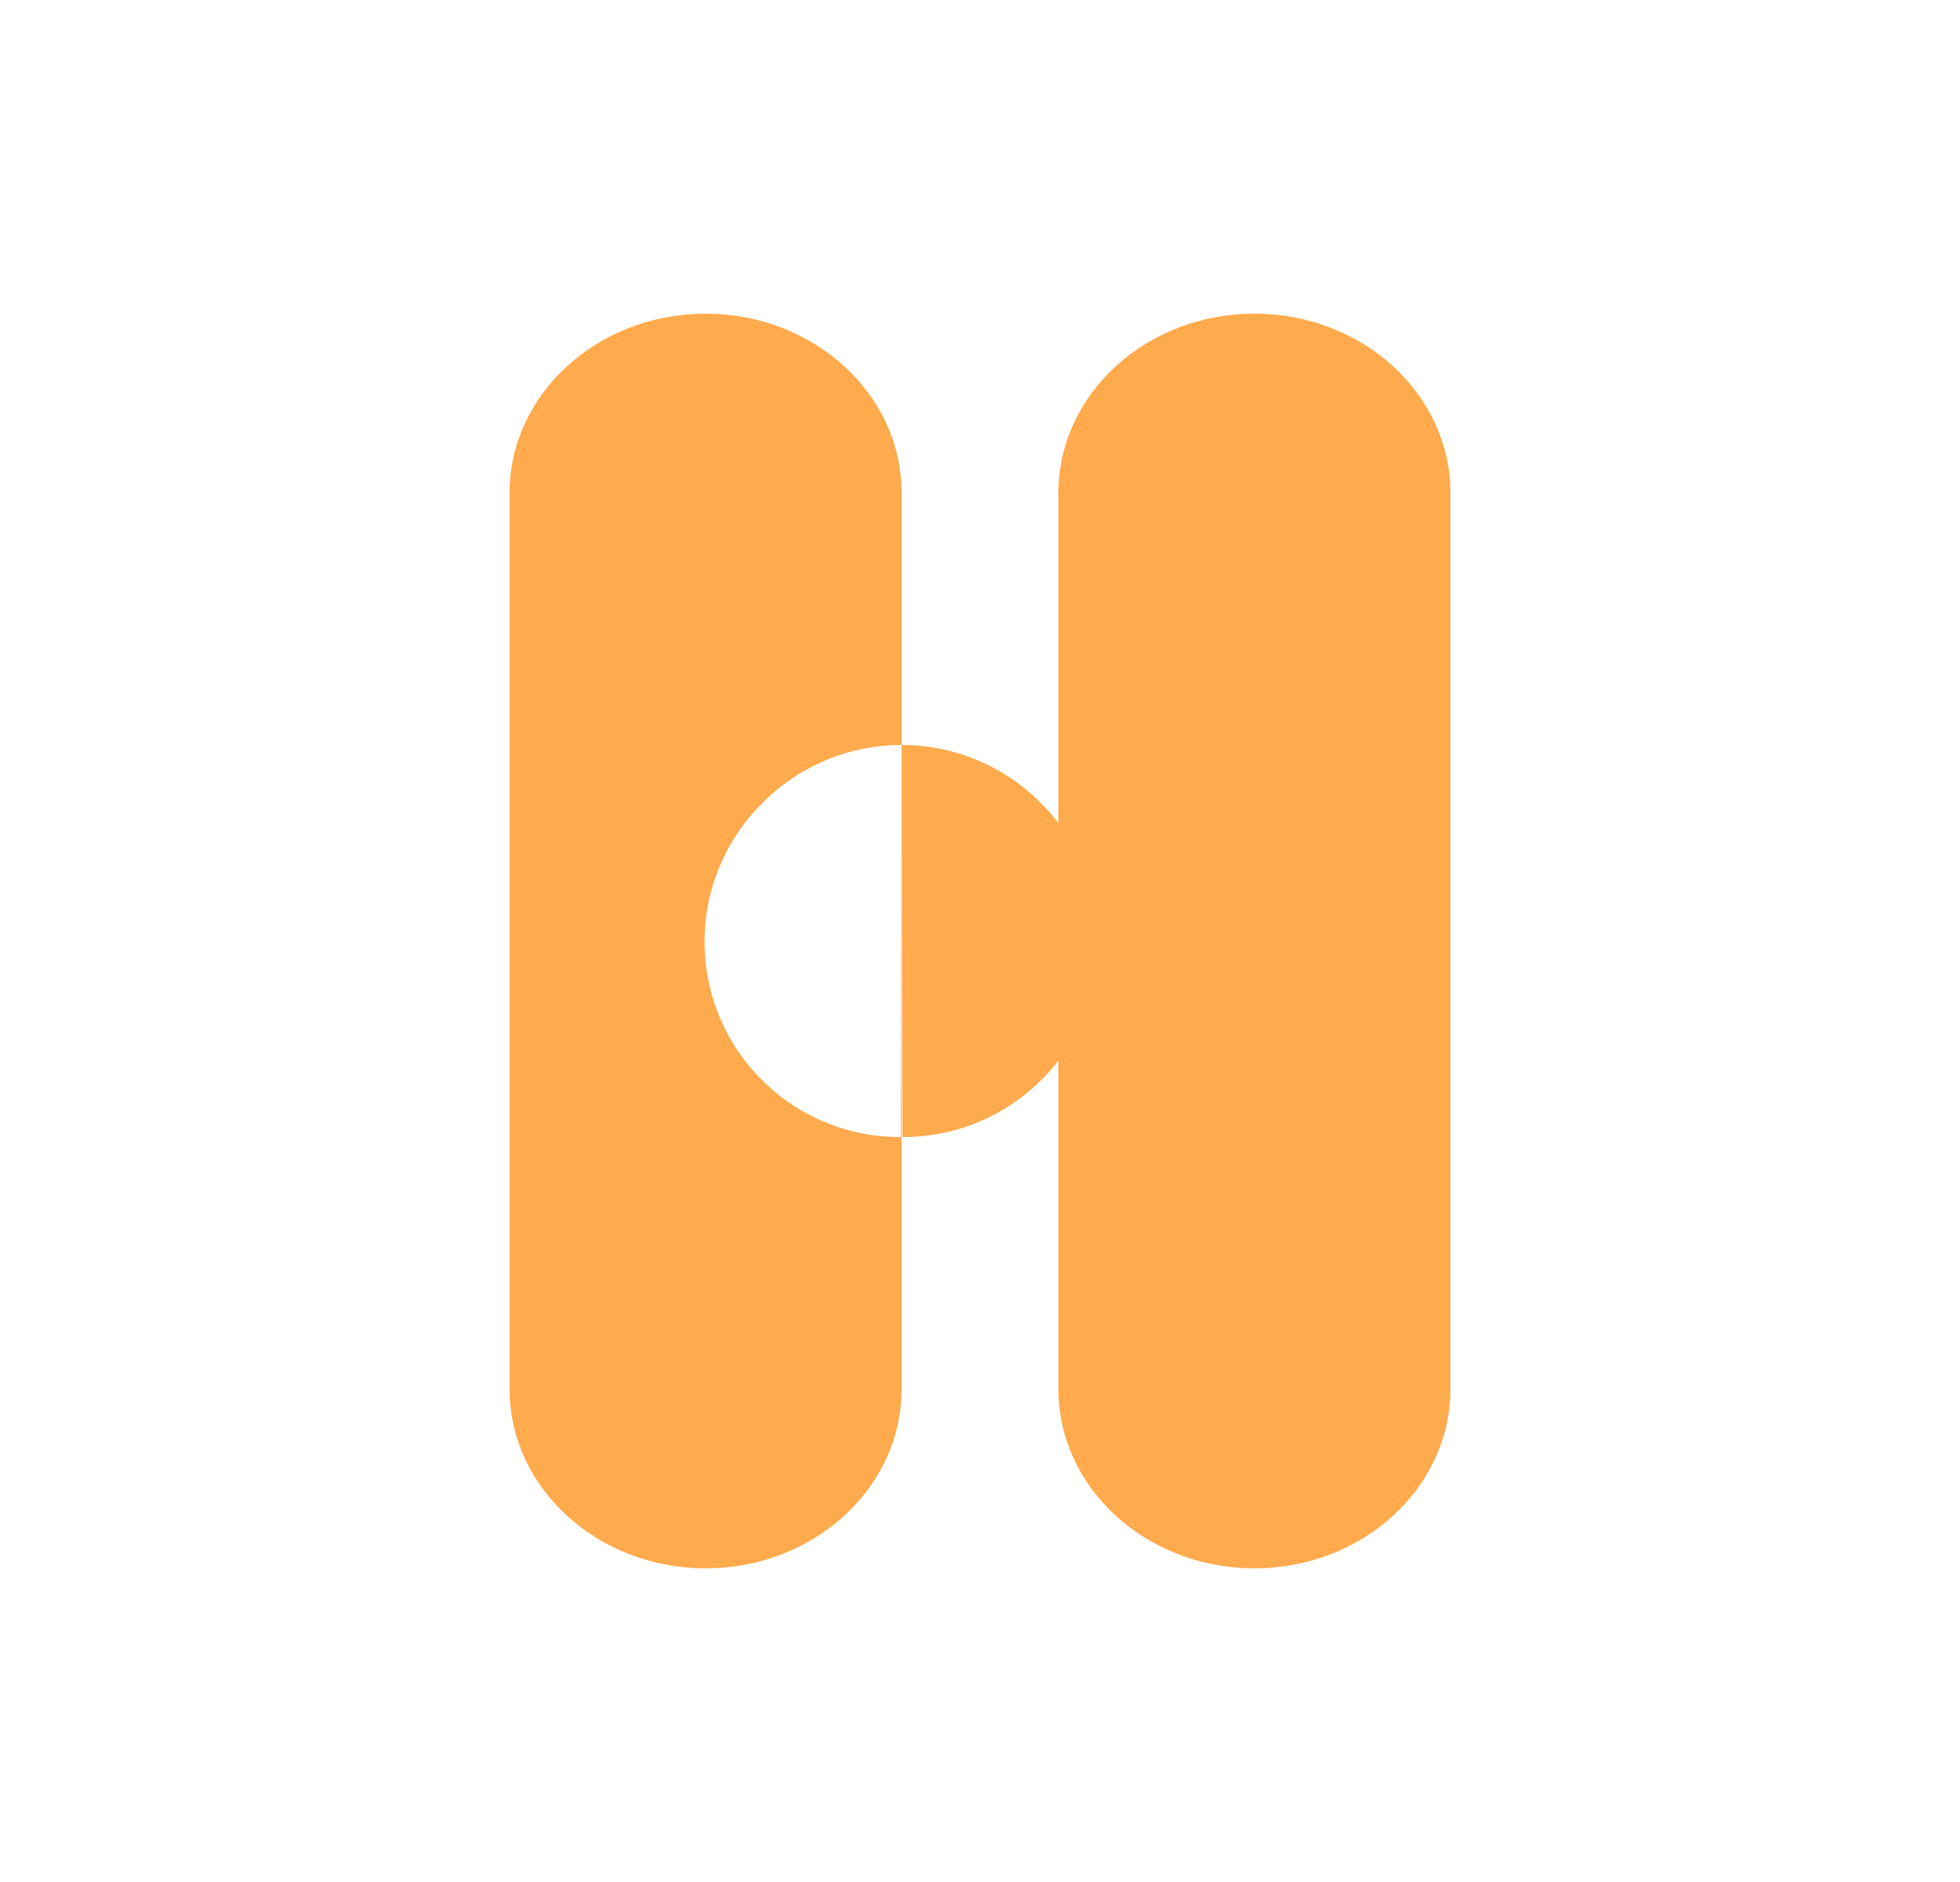 <svg width="25" height="24" viewBox="0 0 25 24" fill="none" xmlns="http://www.w3.org/2000/svg">
<path d="M13.5 6.285C13.5 5.025 14.62 4 16 4C17.38 4 18.5 5.025 18.5 6.285V17.715C18.5 18.975 17.38 20 16 20C14.62 20 13.5 18.975 13.5 17.715V6.285Z" fill="#FFAA4D"/>
<path d="M11.51 14.5C12.006 14.503 12.492 14.357 12.904 14.082C13.317 13.807 13.638 13.415 13.827 12.957C14.015 12.498 14.063 11.993 13.963 11.507C13.862 11.022 13.62 10.577 13.265 10.23C13.033 9.998 12.758 9.815 12.455 9.689C12.152 9.564 11.828 9.5 11.5 9.5L11.51 14.5ZM9 4C7.62 4 6.5 5.025 6.5 6.285V17.715C6.5 18.975 7.62 20 9 20C10.38 20 11.5 18.975 11.5 17.715V6.285C11.5 5.025 10.38 4 9 4ZM11.5 9.5L11.49 14.5C10.994 14.503 10.508 14.357 10.096 14.082C9.683 13.807 9.362 13.415 9.173 12.957C8.985 12.498 8.937 11.993 9.037 11.507C9.137 11.022 9.38 10.577 9.735 10.23C9.967 9.998 10.242 9.815 10.545 9.689C10.848 9.564 11.172 9.5 11.5 9.5Z" fill="#FFAA4D"/>
</svg>
